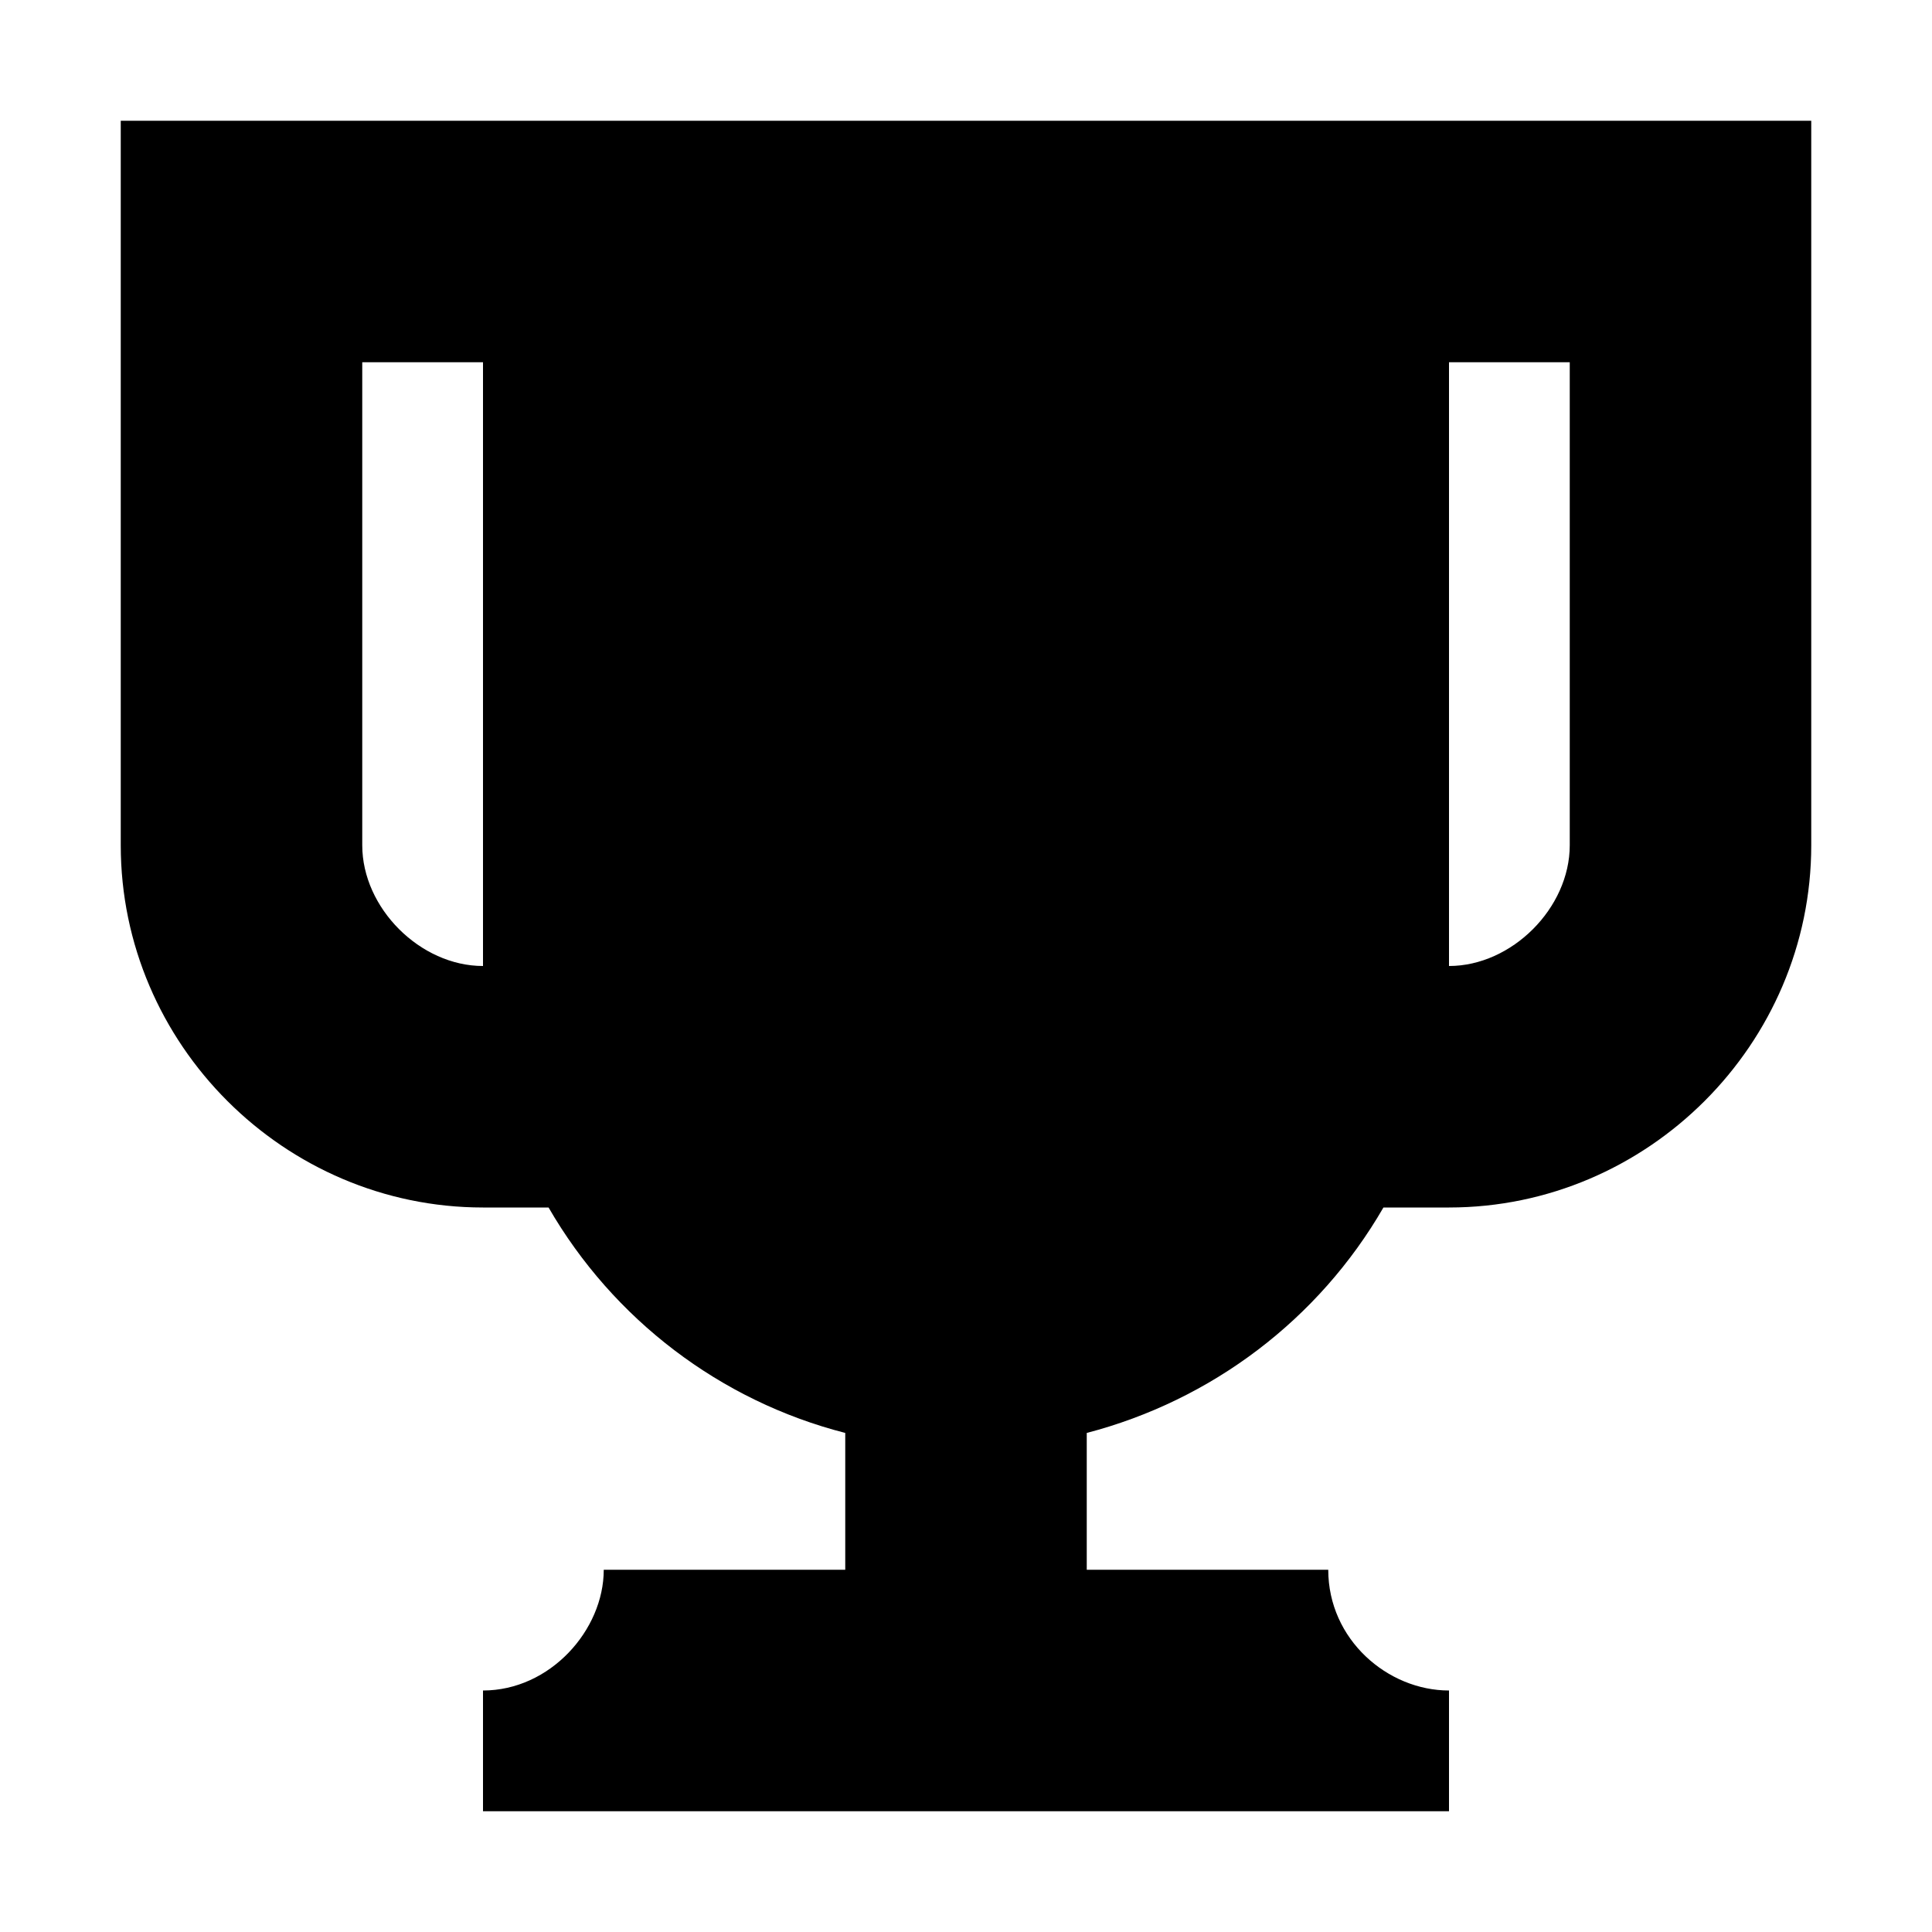 <?xml version="1.0" encoding="UTF-8"?>
<svg height="16px" viewBox="0 0 16 16" width="16px" xmlns="http://www.w3.org/2000/svg">
    <path d="m 1 1 v 6 c 0 1.648 1.355 3 3 3 h 0.543 c 0.535 0.926 1.422 1.602 2.457 1.867 v 1.133 h -2 c 0 0.5 -0.445 1 -1 1 v 1 h 8 v -1 c -0.508 0 -1 -0.422 -1 -1 h -2 v -1.133 c 1.035 -0.27 1.922 -0.941 2.457 -1.867 h 0.543 c 1.645 0 3 -1.352 3 -3 v -6 z m 2 2 h 1 v 5 c -0.52 0 -1 -0.48 -1 -1 z m 9 0 h 1 v 4 c 0 0.52 -0.48 1 -1 1 z m 0 0"/>
</svg>
